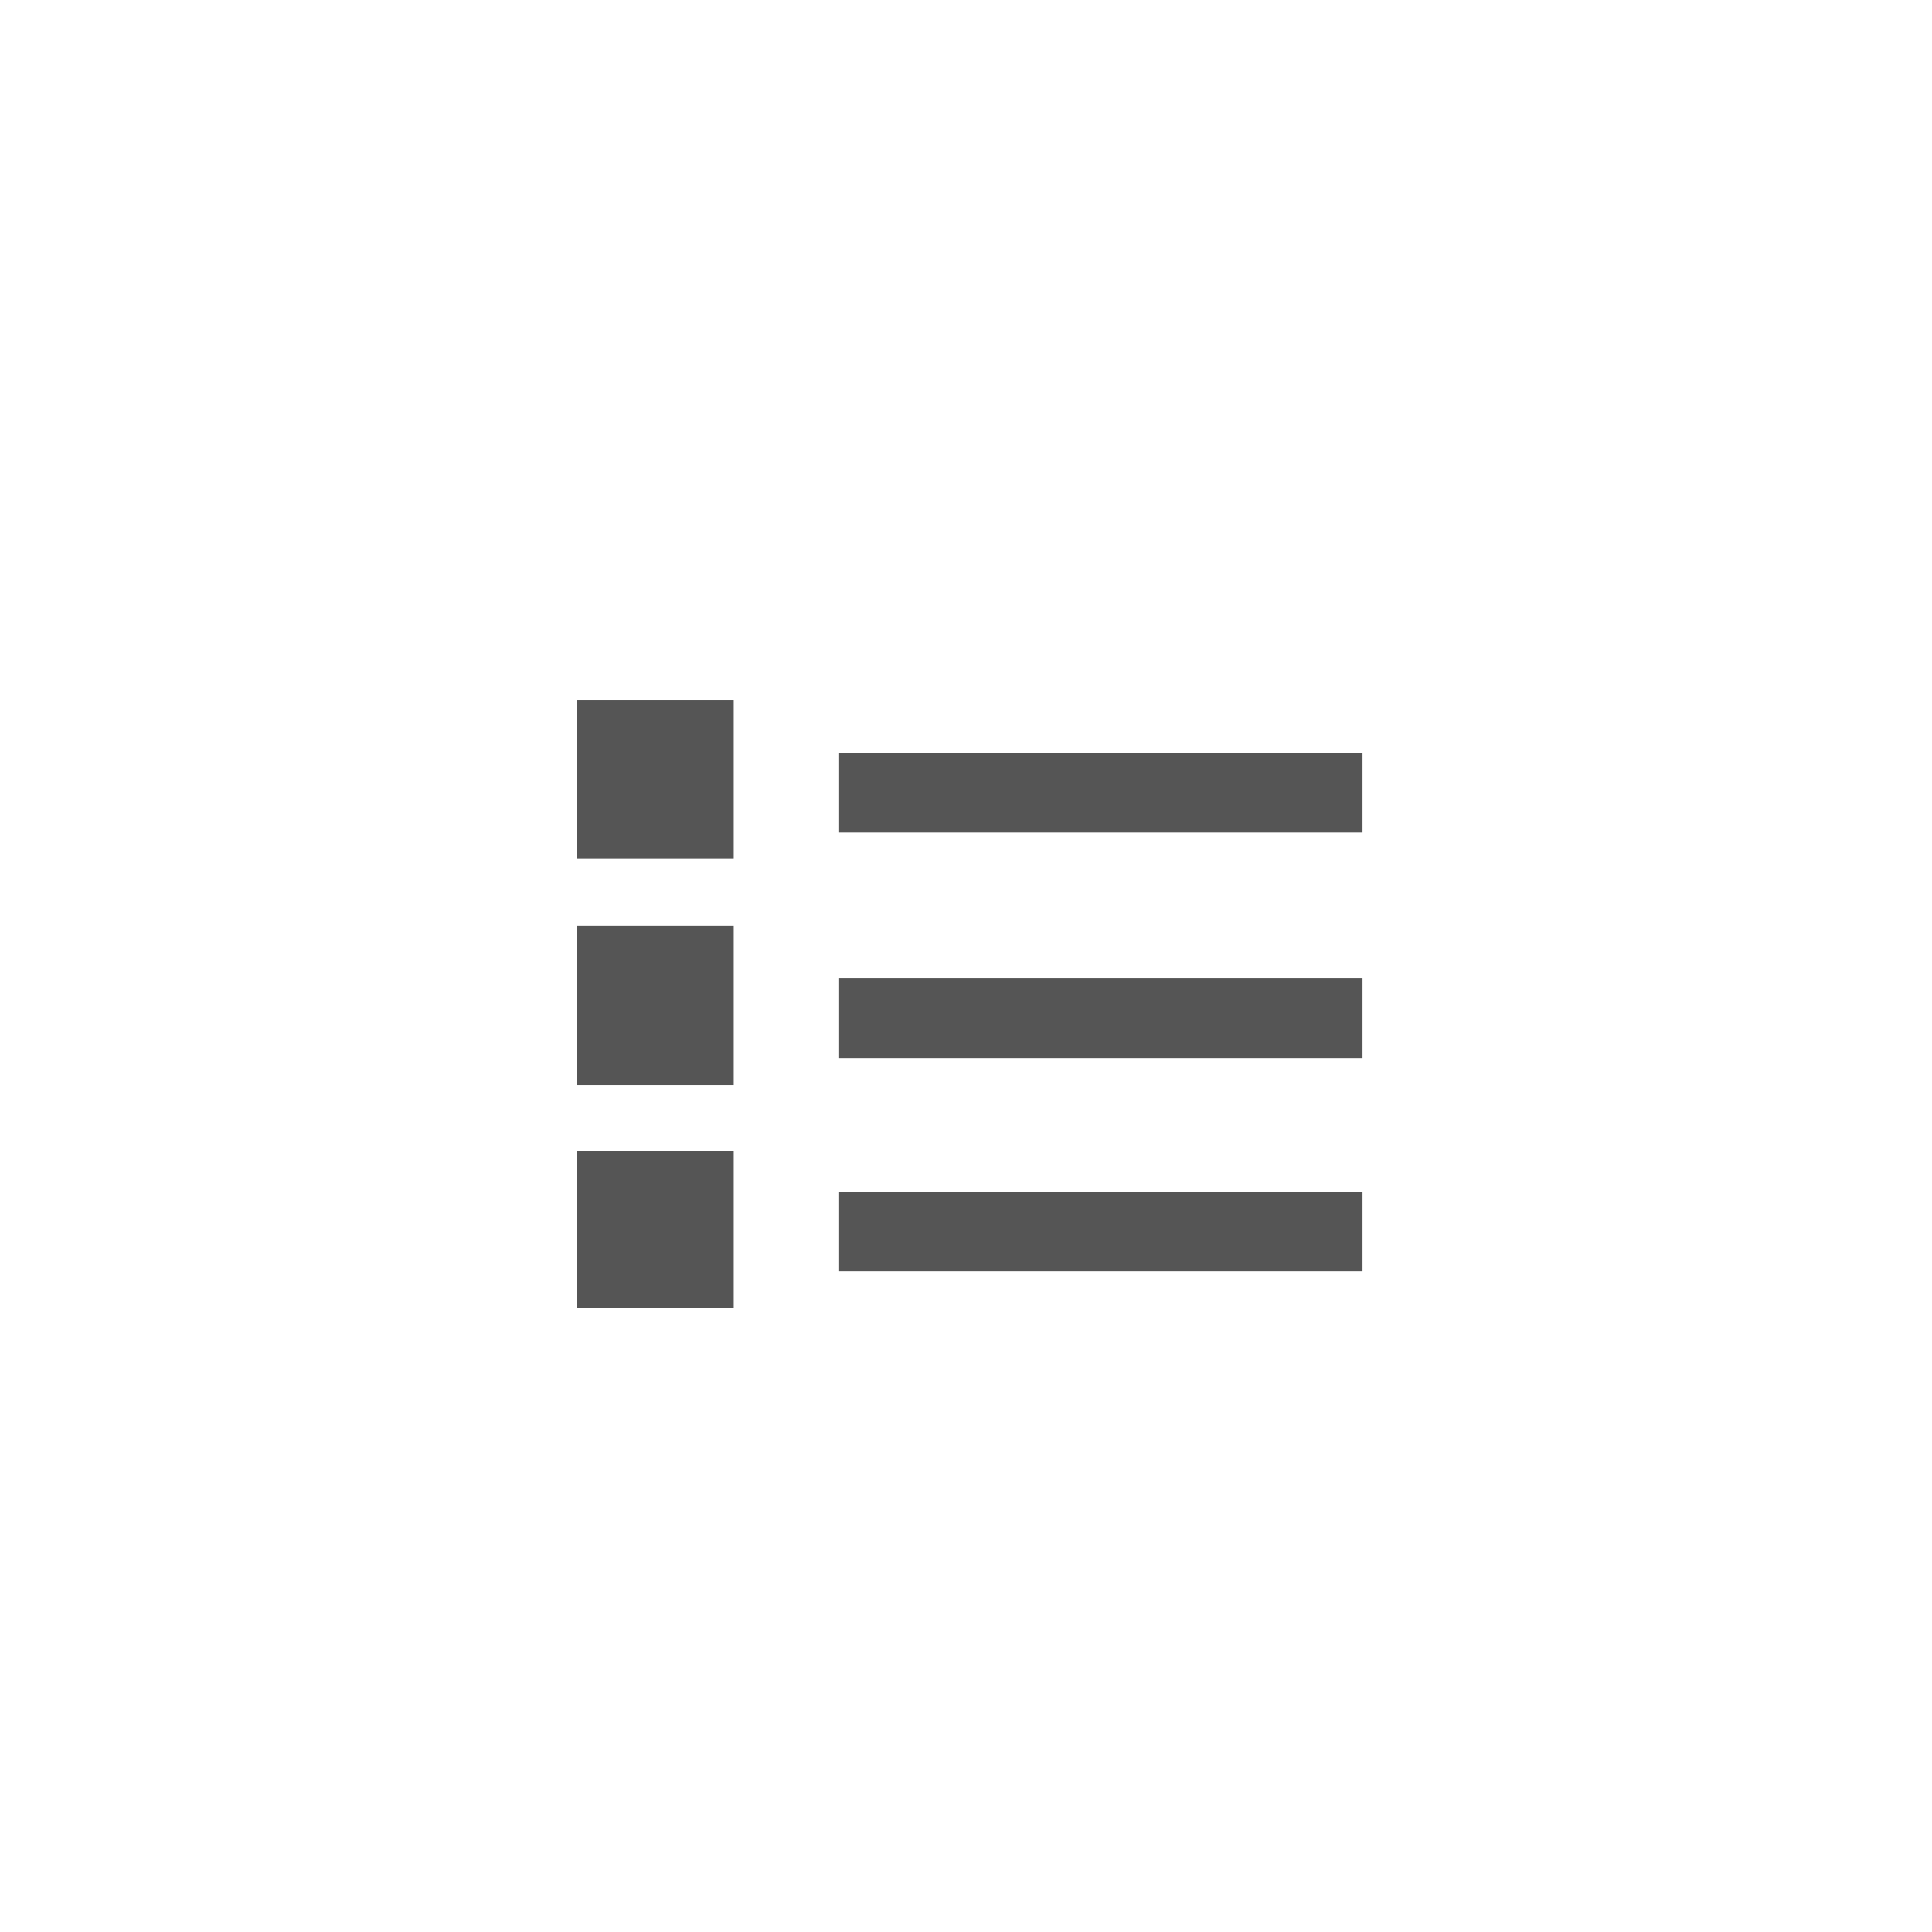 <?xml version="1.0" encoding="UTF-8" standalone="no"?>
<!-- Generator: Adobe Illustrator 15.0.0, SVG Export Plug-In . SVG Version: 6.00 Build 0)  -->

<svg
   xmlns:dc="http://purl.org/dc/elements/1.1/"
   xmlns:cc="http://creativecommons.org/ns#"
   xmlns:rdf="http://www.w3.org/1999/02/22-rdf-syntax-ns#"
   xmlns:svg="http://www.w3.org/2000/svg"
   xmlns="http://www.w3.org/2000/svg"
   xmlns:sodipodi="http://sodipodi.sourceforge.net/DTD/sodipodi-0.dtd"
   xmlns:inkscape="http://www.inkscape.org/namespaces/inkscape"
   version="1.0"
   id="Layer_1"
   x="0px"
   y="0px"
   width="100px"
   height="100px"
   viewBox="0 0 100 100"
   enable-background="new 0 0 100 100"
   xml:space="preserve"
   inkscape:version="0.91 r13725"
   sodipodi:docname="poll.svg"><defs
     id="defs9" /><sodipodi:namedview
     pagecolor="#ffffff"
     bordercolor="#666666"
     borderopacity="1"
     objecttolerance="10"
     gridtolerance="10"
     guidetolerance="10"
     inkscape:pageopacity="0"
     inkscape:pageshadow="2"
     inkscape:window-width="1535"
     inkscape:window-height="876"
     id="namedview7"
     showgrid="false"
     inkscape:zoom="2.36"
     inkscape:cx="-6.779661"
     inkscape:cy="50"
     inkscape:window-x="65"
     inkscape:window-y="24"
     inkscape:window-maximized="1"
     inkscape:current-layer="Layer_1" /><g
     id="g3"
     style="fill:#555555"
     transform="matrix(0.793,0,0,0.793,10.54,9.622)"><path
       d="m 34.601,43.888 -10.241,0 0,-10.32 10.24,0 0,10.32 z m 0,14.8 -10.241,0 0,-10.4 10.24,0 0,10.4 z m 0,14.561 -10.241,0 0,-10.24 10.24,0 0,10.24 z m 41.041,-31.041 -34.161,0 0,-5.2 34.161,0 0,5.2 z m 0,14.721 -34.161,0 0,-5.2 34.161,0 0,5.2 z m 0,13.921 -34.161,0 0,-5.201 34.161,0 0,5.201 z"
       id="path5"
       inkscape:connector-curvature="0" /></g></svg>